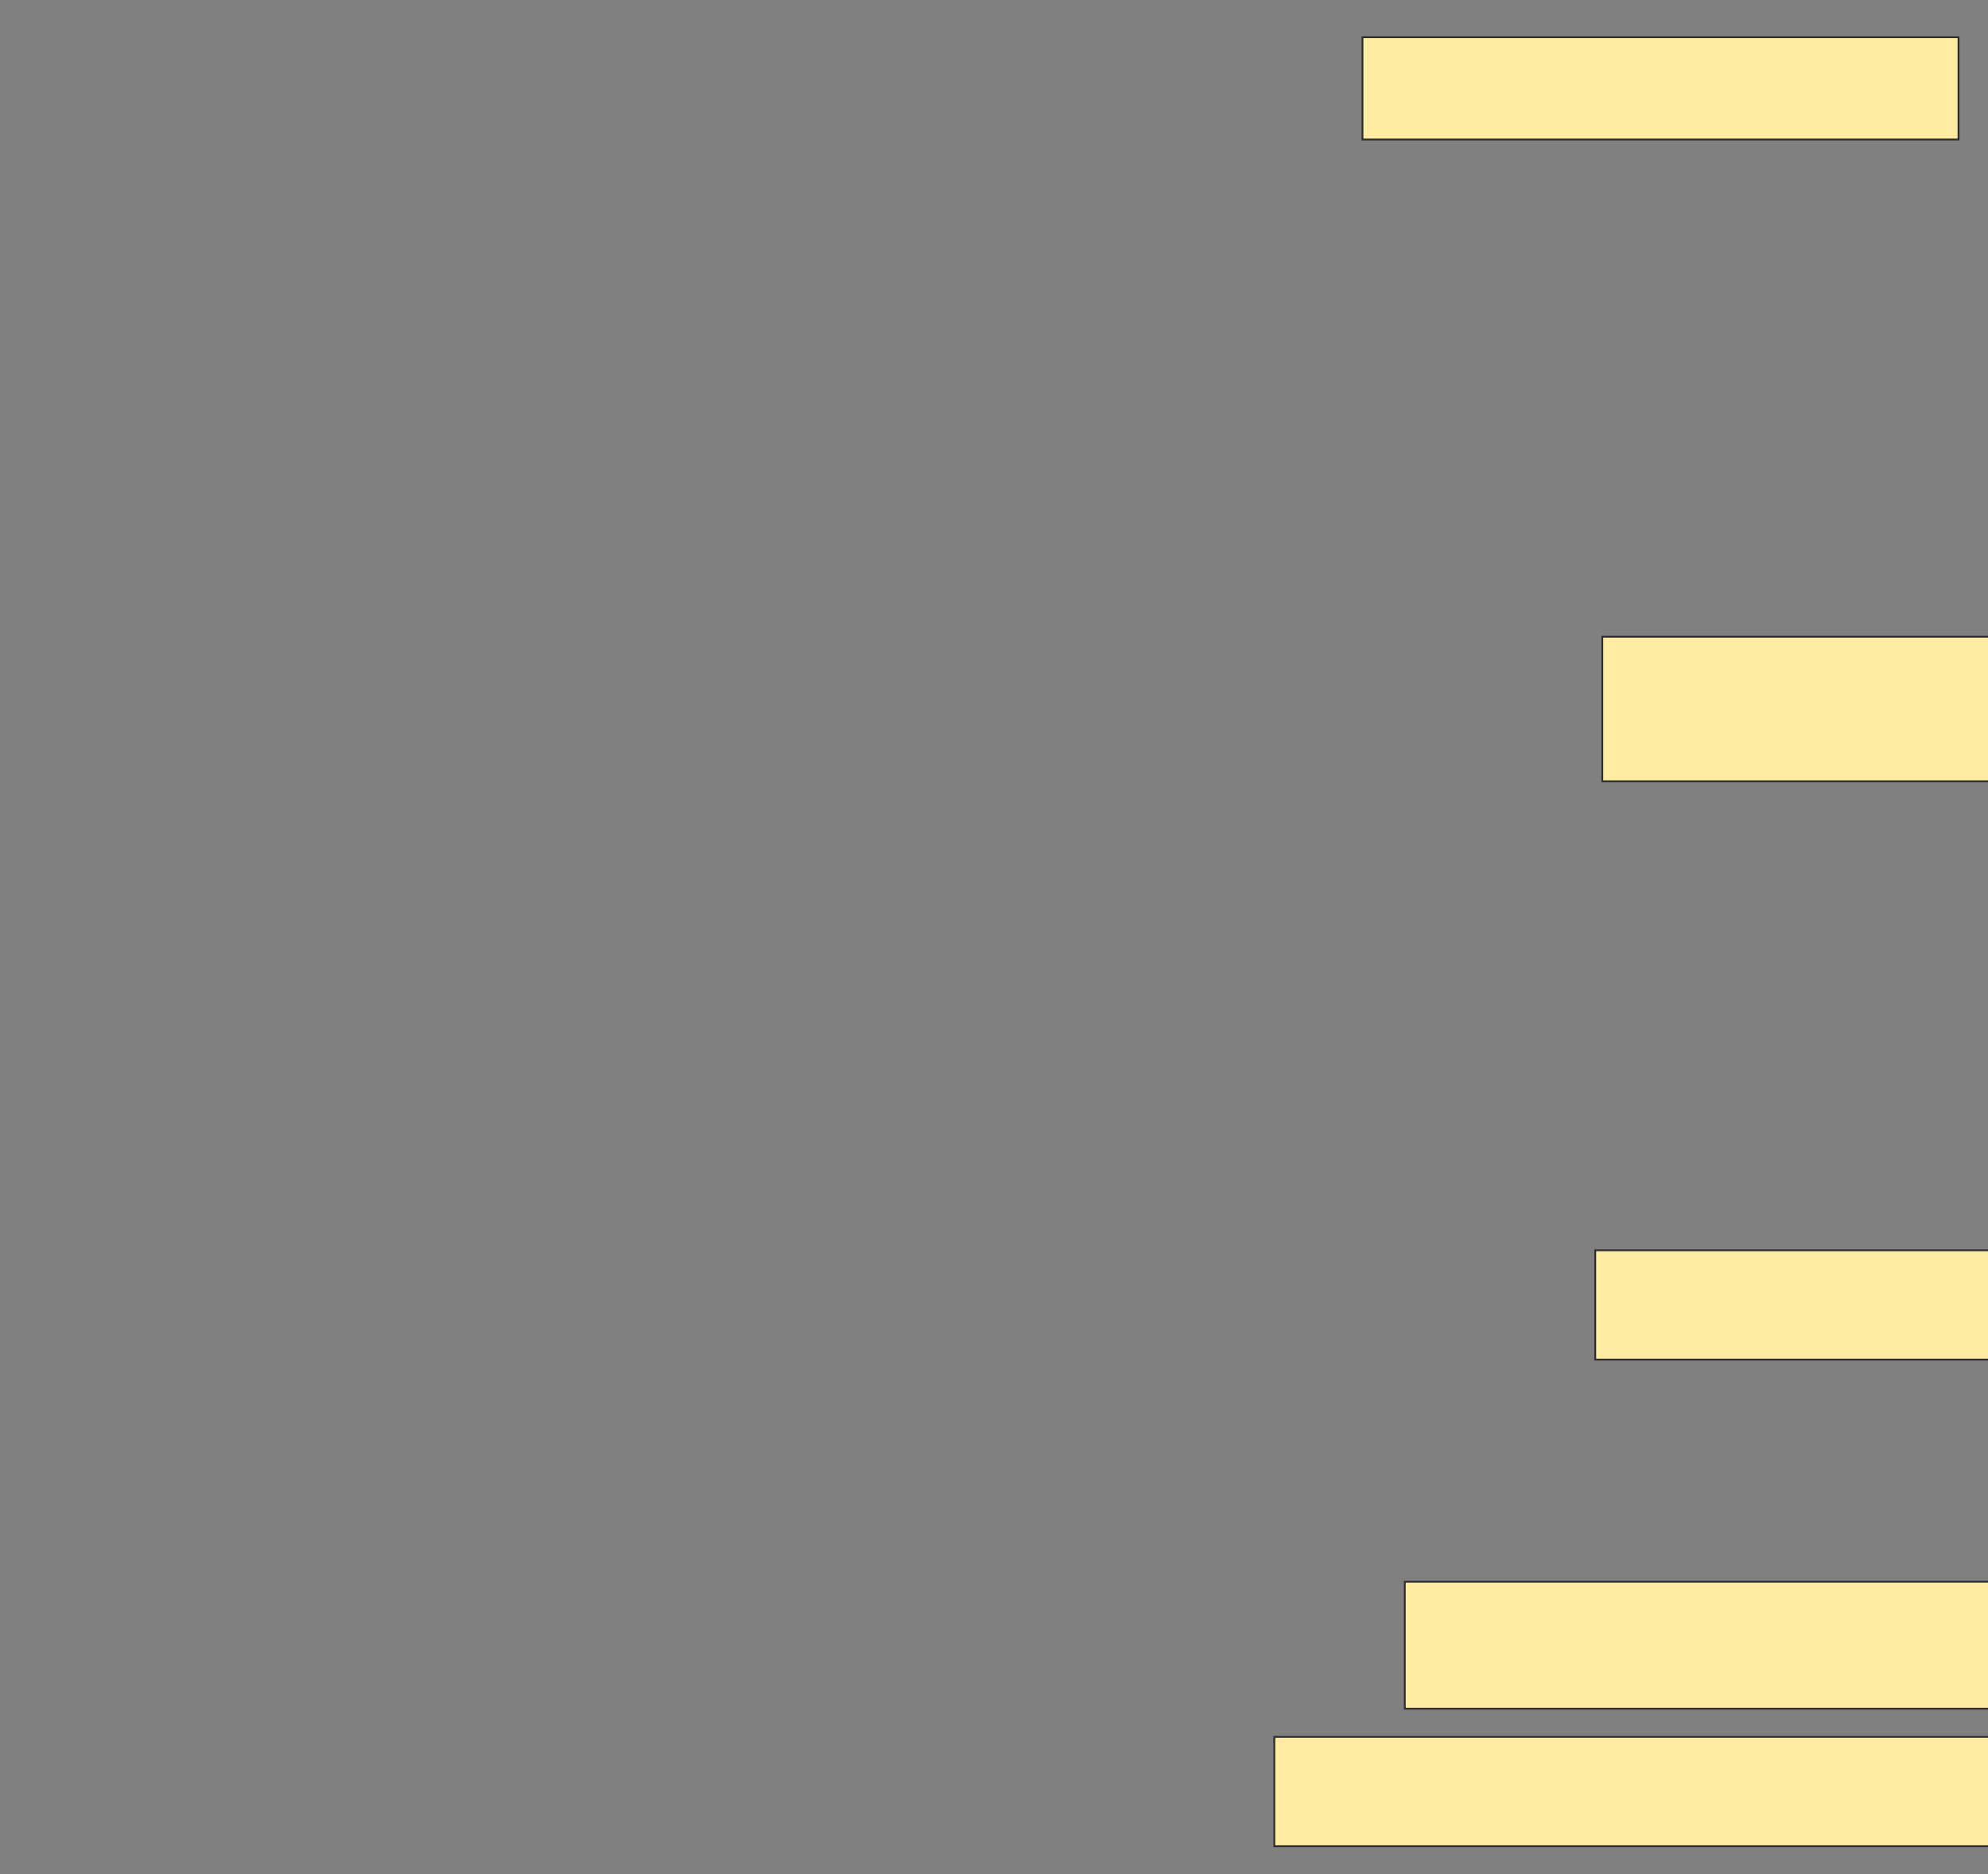 <svg xmlns="http://www.w3.org/2000/svg" width="1084" height="1022">
 <rect width="100%" height="100%" fill="#808080" stroke="none"/>
 <!-- Created with Image Occlusion Enhanced -->
 <g>
  <title>Labels</title>
 </g>
 <g>
  <title>Masks</title>
  <rect id="6cdffc6a31c64e758c7d7a7bf700e526-ao-1" height="55.769" width="325" y="20.308" x="742.923" stroke="#2D2D2D" fill="#FFEBA2"/>
  <rect id="6cdffc6a31c64e758c7d7a7bf700e526-ao-2" height="78.846" width="467.308" y="347.231" x="873.692" stroke="#2D2D2D" fill="#FFEBA2"/>
  <rect id="6cdffc6a31c64e758c7d7a7bf700e526-ao-3" height="59.615" width="551.923" y="681.846" x="869.846" stroke="#2D2D2D" fill="#FFEBA2"/>
  
  <rect id="6cdffc6a31c64e758c7d7a7bf700e526-ao-5" height="69.231" width="638.462" y="862.615" x="766" stroke="#2D2D2D" fill="#FFEBA2"/>
  <rect id="6cdffc6a31c64e758c7d7a7bf700e526-ao-6" height="59.615" width="617.308" y="947.231" x="694.846" stroke="#2D2D2D" fill="#FFEBA2"/>
 </g>
</svg>